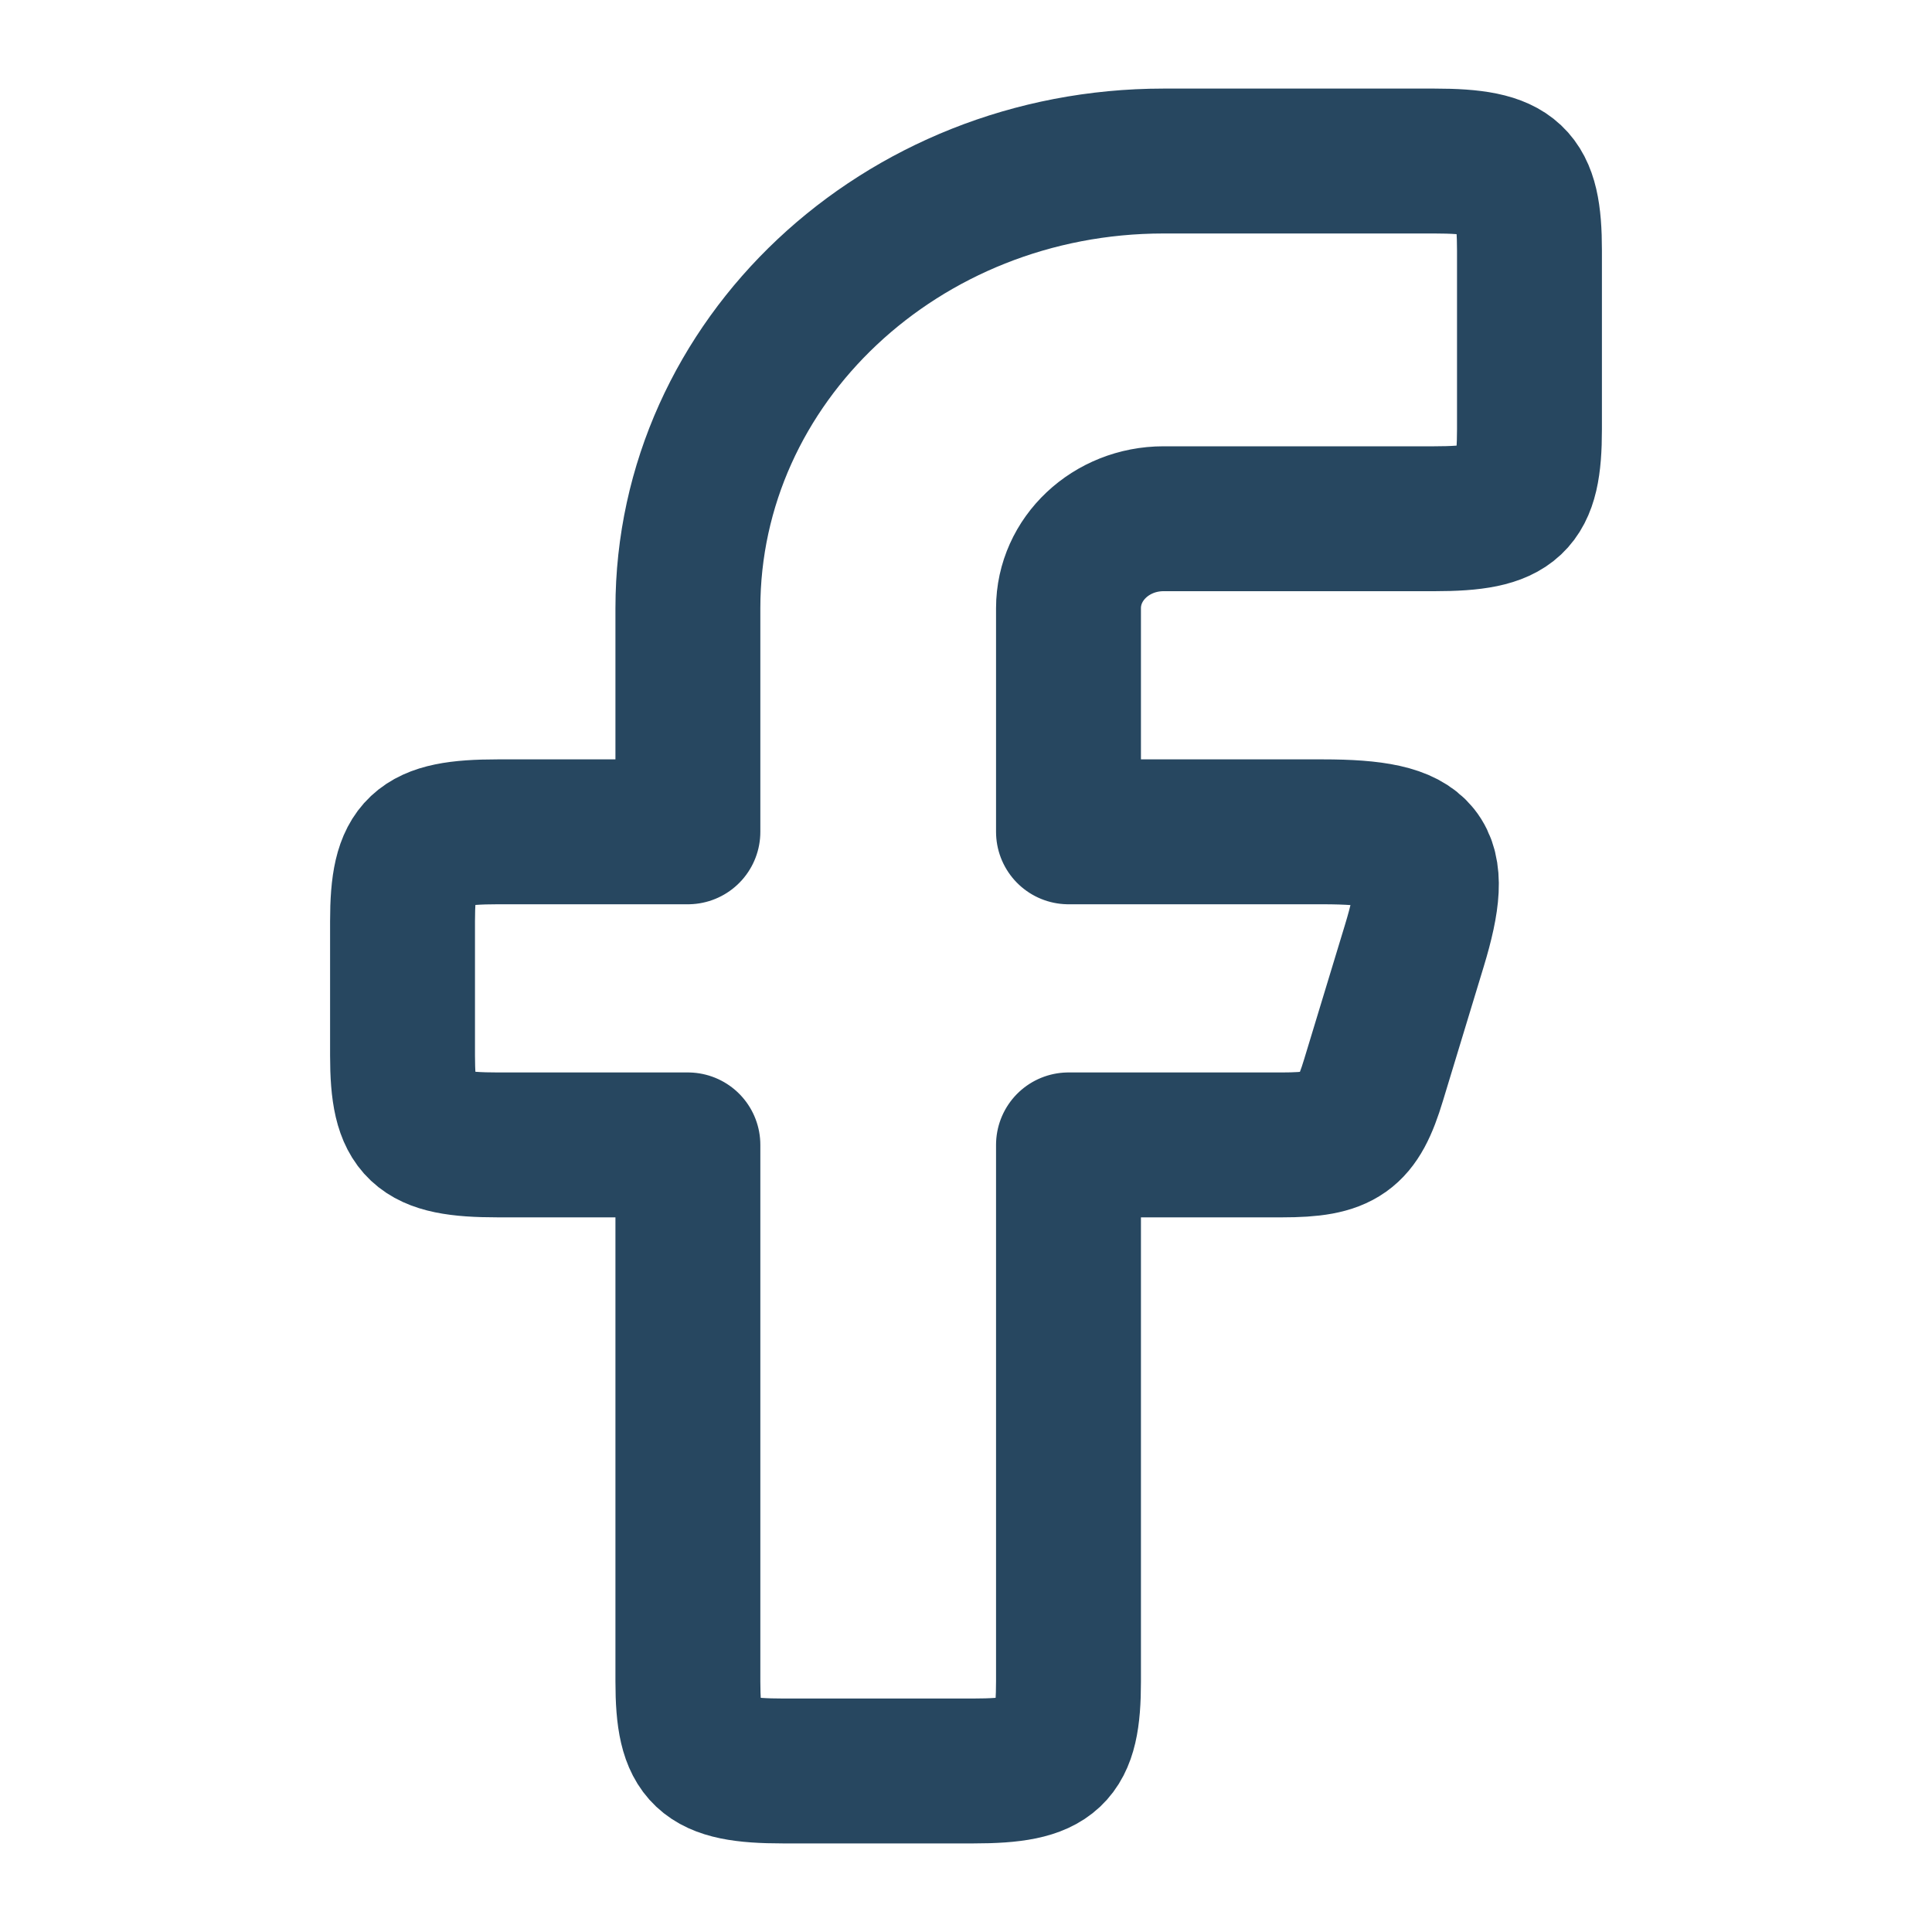<svg width="20" height="20" viewBox="0 0 20 20" fill="none" xmlns="http://www.w3.org/2000/svg">
<path fill-rule="evenodd" clip-rule="evenodd" d="M5.152 8.611C4.337 8.611 4.167 8.771 4.167 9.537V10.926C4.167 11.692 4.337 11.852 5.152 11.852H7.121V17.407C7.121 18.173 7.291 18.333 8.106 18.333H10.076C10.891 18.333 11.061 18.173 11.061 17.407V11.852H13.272C13.89 11.852 14.05 11.739 14.219 11.18L14.641 9.791C14.932 8.835 14.753 8.611 13.694 8.611H11.061V6.296C11.061 5.785 11.502 5.37 12.045 5.37H14.848C15.663 5.37 15.833 5.21 15.833 4.444V2.593C15.833 1.827 15.663 1.667 14.848 1.667H12.045C9.326 1.667 7.121 3.739 7.121 6.296V8.611H5.152Z" stroke="#274760" stroke-width="1.5" stroke-linejoin="round"/>
</svg>
